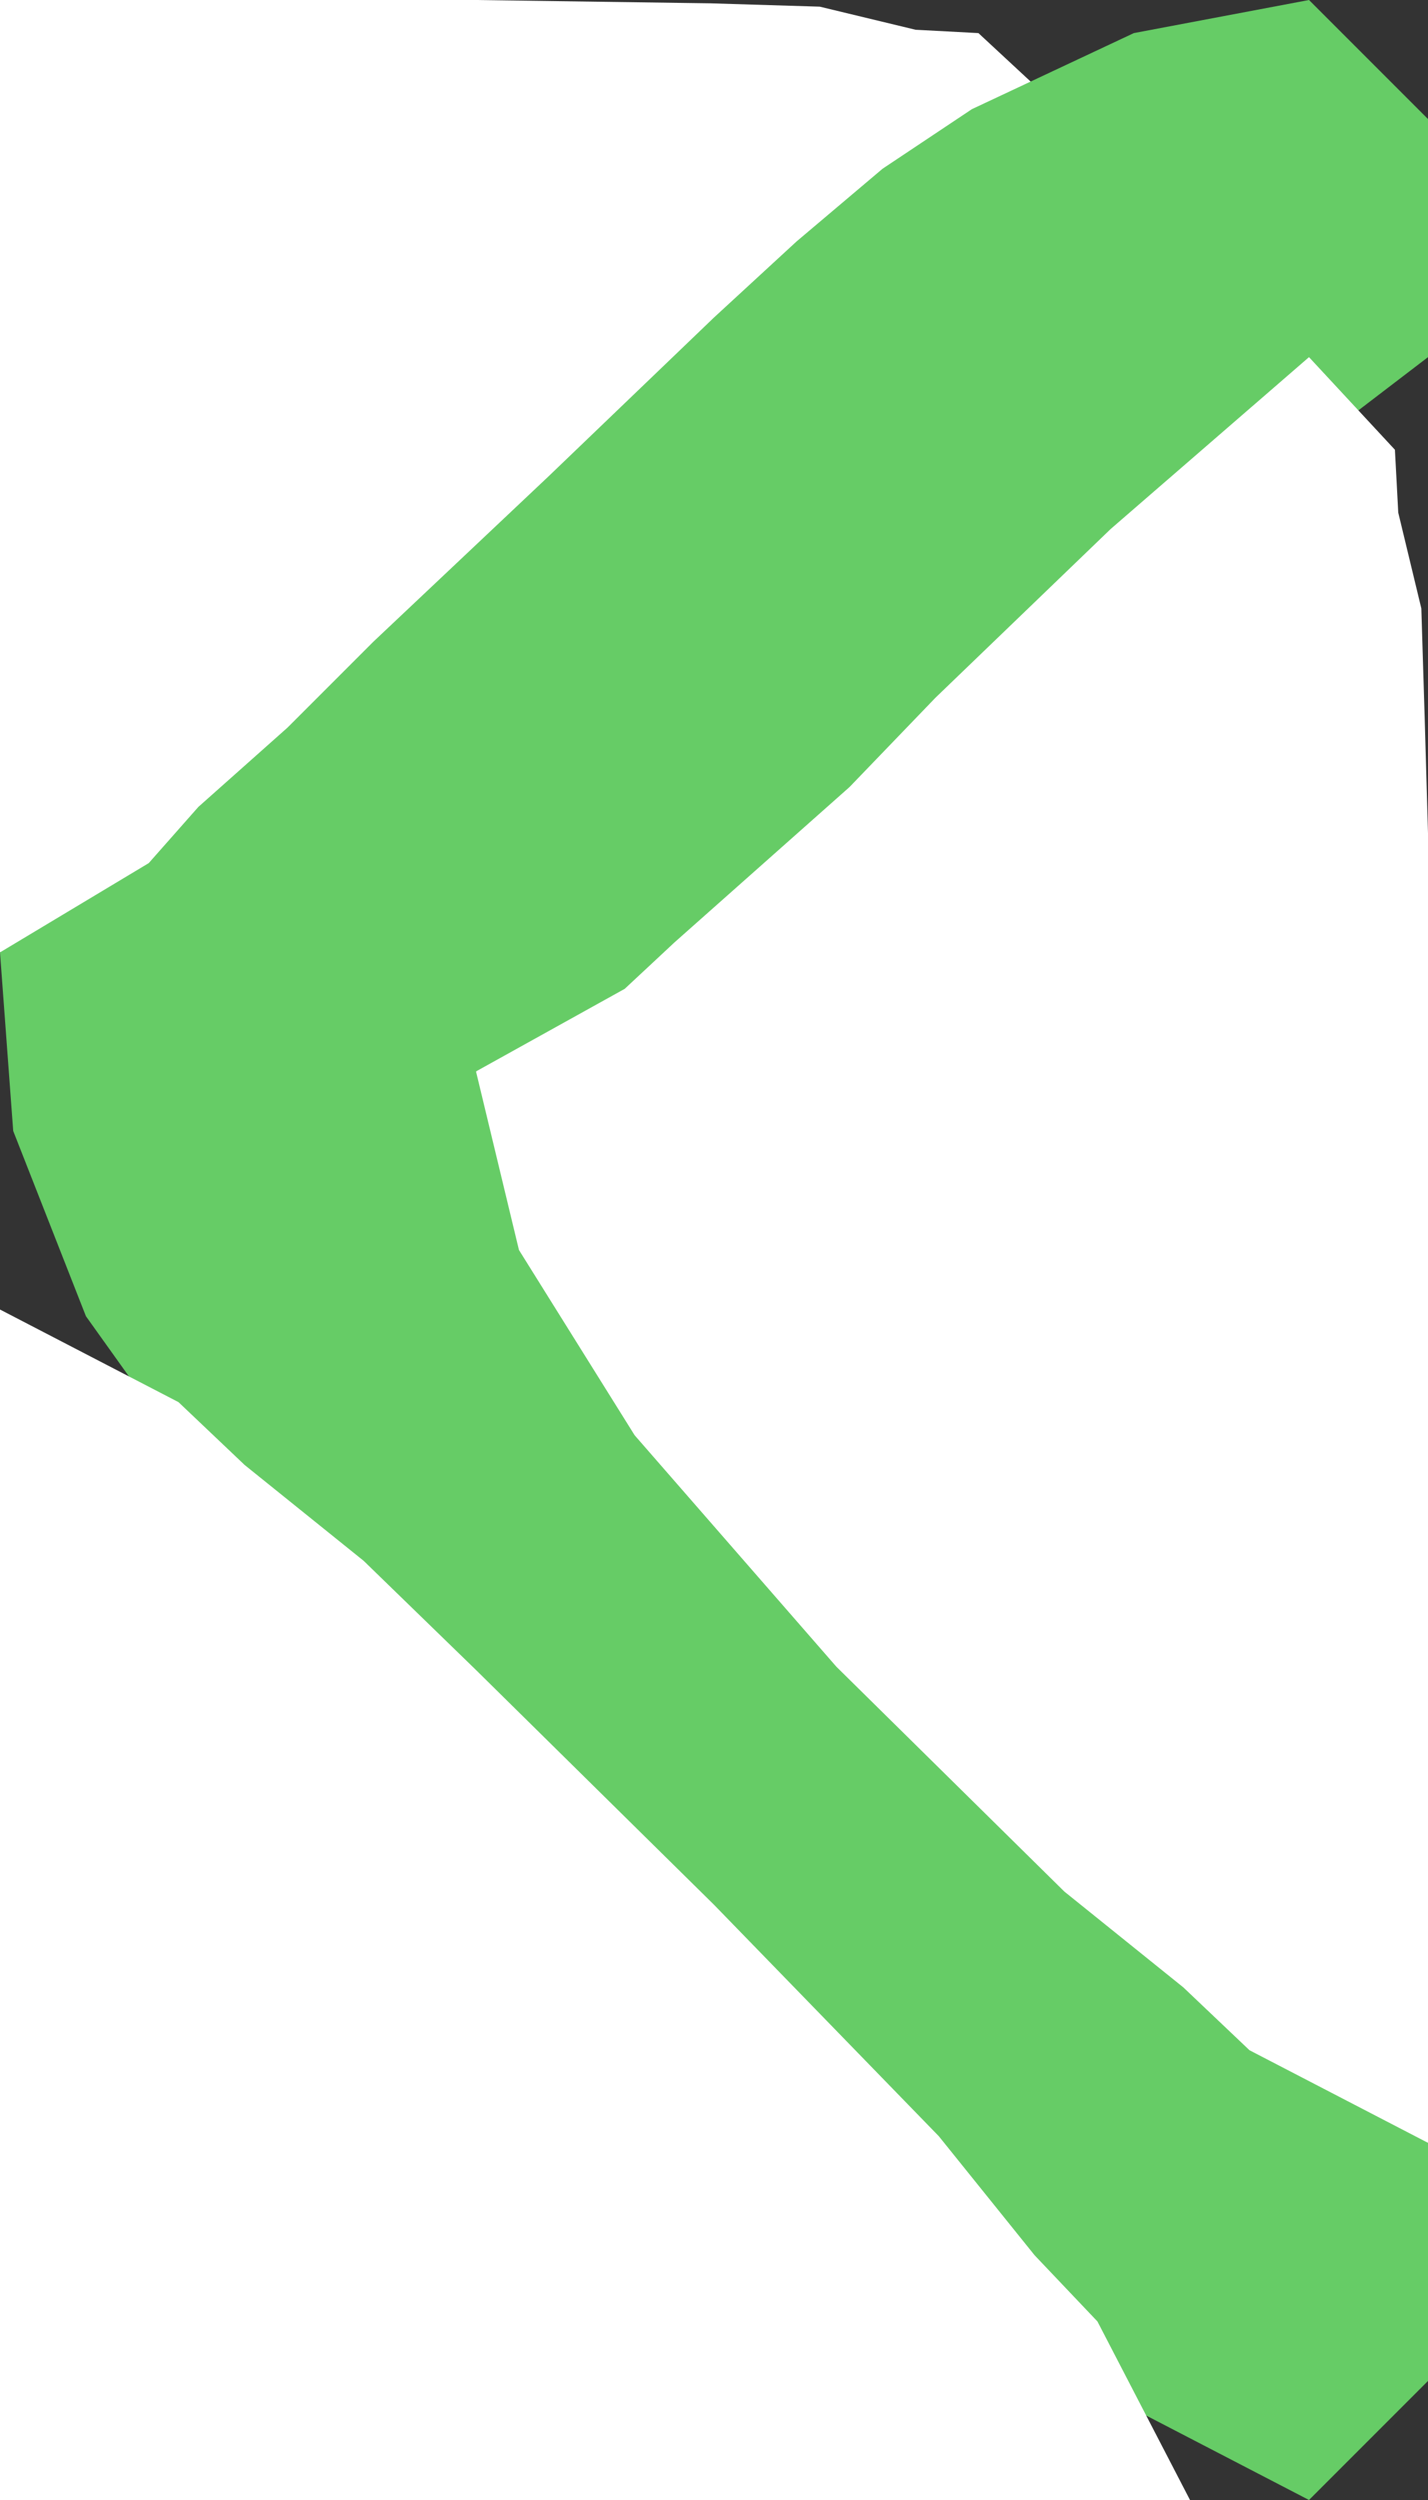 <?xml version="1.0" standalone="yes"?>
<svg xmlns="http://www.w3.org/2000/svg" width="12" height="21">
<rect width="100%" height="100%" fill="#333333" stroke="none"/>
<path style="fill:#ffffff; stroke:none;" d="M0 0L0 8L1.25 7.639L1.667 7.306L2.417 6.75L3.861 5.389L4.611 4.694L6 3.333L6.639 2.694L7.361 2.083L7.75 1.694L9 1L8.222 0.278L7.694 0.25L6.889 0.056L5.972 0.028L4 0L3.056 0L0 0z"/>
<path style="fill:#66cc66; stroke:none;" d="M0 8L0.111 9.5L0.722 11.056L2.111 13L3.028 14L5 16L7 17.972L7.944 18.889L8.944 19.694L9.5 20.222L11 21L12 20L12 18L9.944 15.944L8.944 14.944L7.028 13L6.111 12.056L5.306 11.056L4.778 10.5L4 9L5.25 8.667L5.667 8.361L6.417 7.889L7.861 6.611L9.333 5.194L10.583 4.083L12 3L12 1L11 0L9.528 0.278L8.167 0.917L7.417 1.417L6.694 2.028L6 2.667L4.611 4L3.139 5.389L2.417 6.111L1.667 6.778L1.25 7.25L0 8z"/>
<path style="fill:#ffffff; stroke:none;" d="M11 0L12 1L11 0M11 3L9.333 4.444L7.861 5.861L7.139 6.611L5.667 7.917L5.25 8.306L4 9L4.361 10.5L5.333 12.056L7.028 14L8.944 15.889L9.944 16.694L10.5 17.222L12 18L12 12L12 10L12 9L12 7L11.972 6.028L11.944 5.111L11.75 4.306L11.722 3.778L11 3M0 11L0 21L10 21L9.222 19.5L8.694 18.944L7.889 17.944L6 16L4 14.028L3.056 13.111L2.056 12.306L1.5 11.778L0 11M11 20L12 21L11 20z"/>
</svg>
